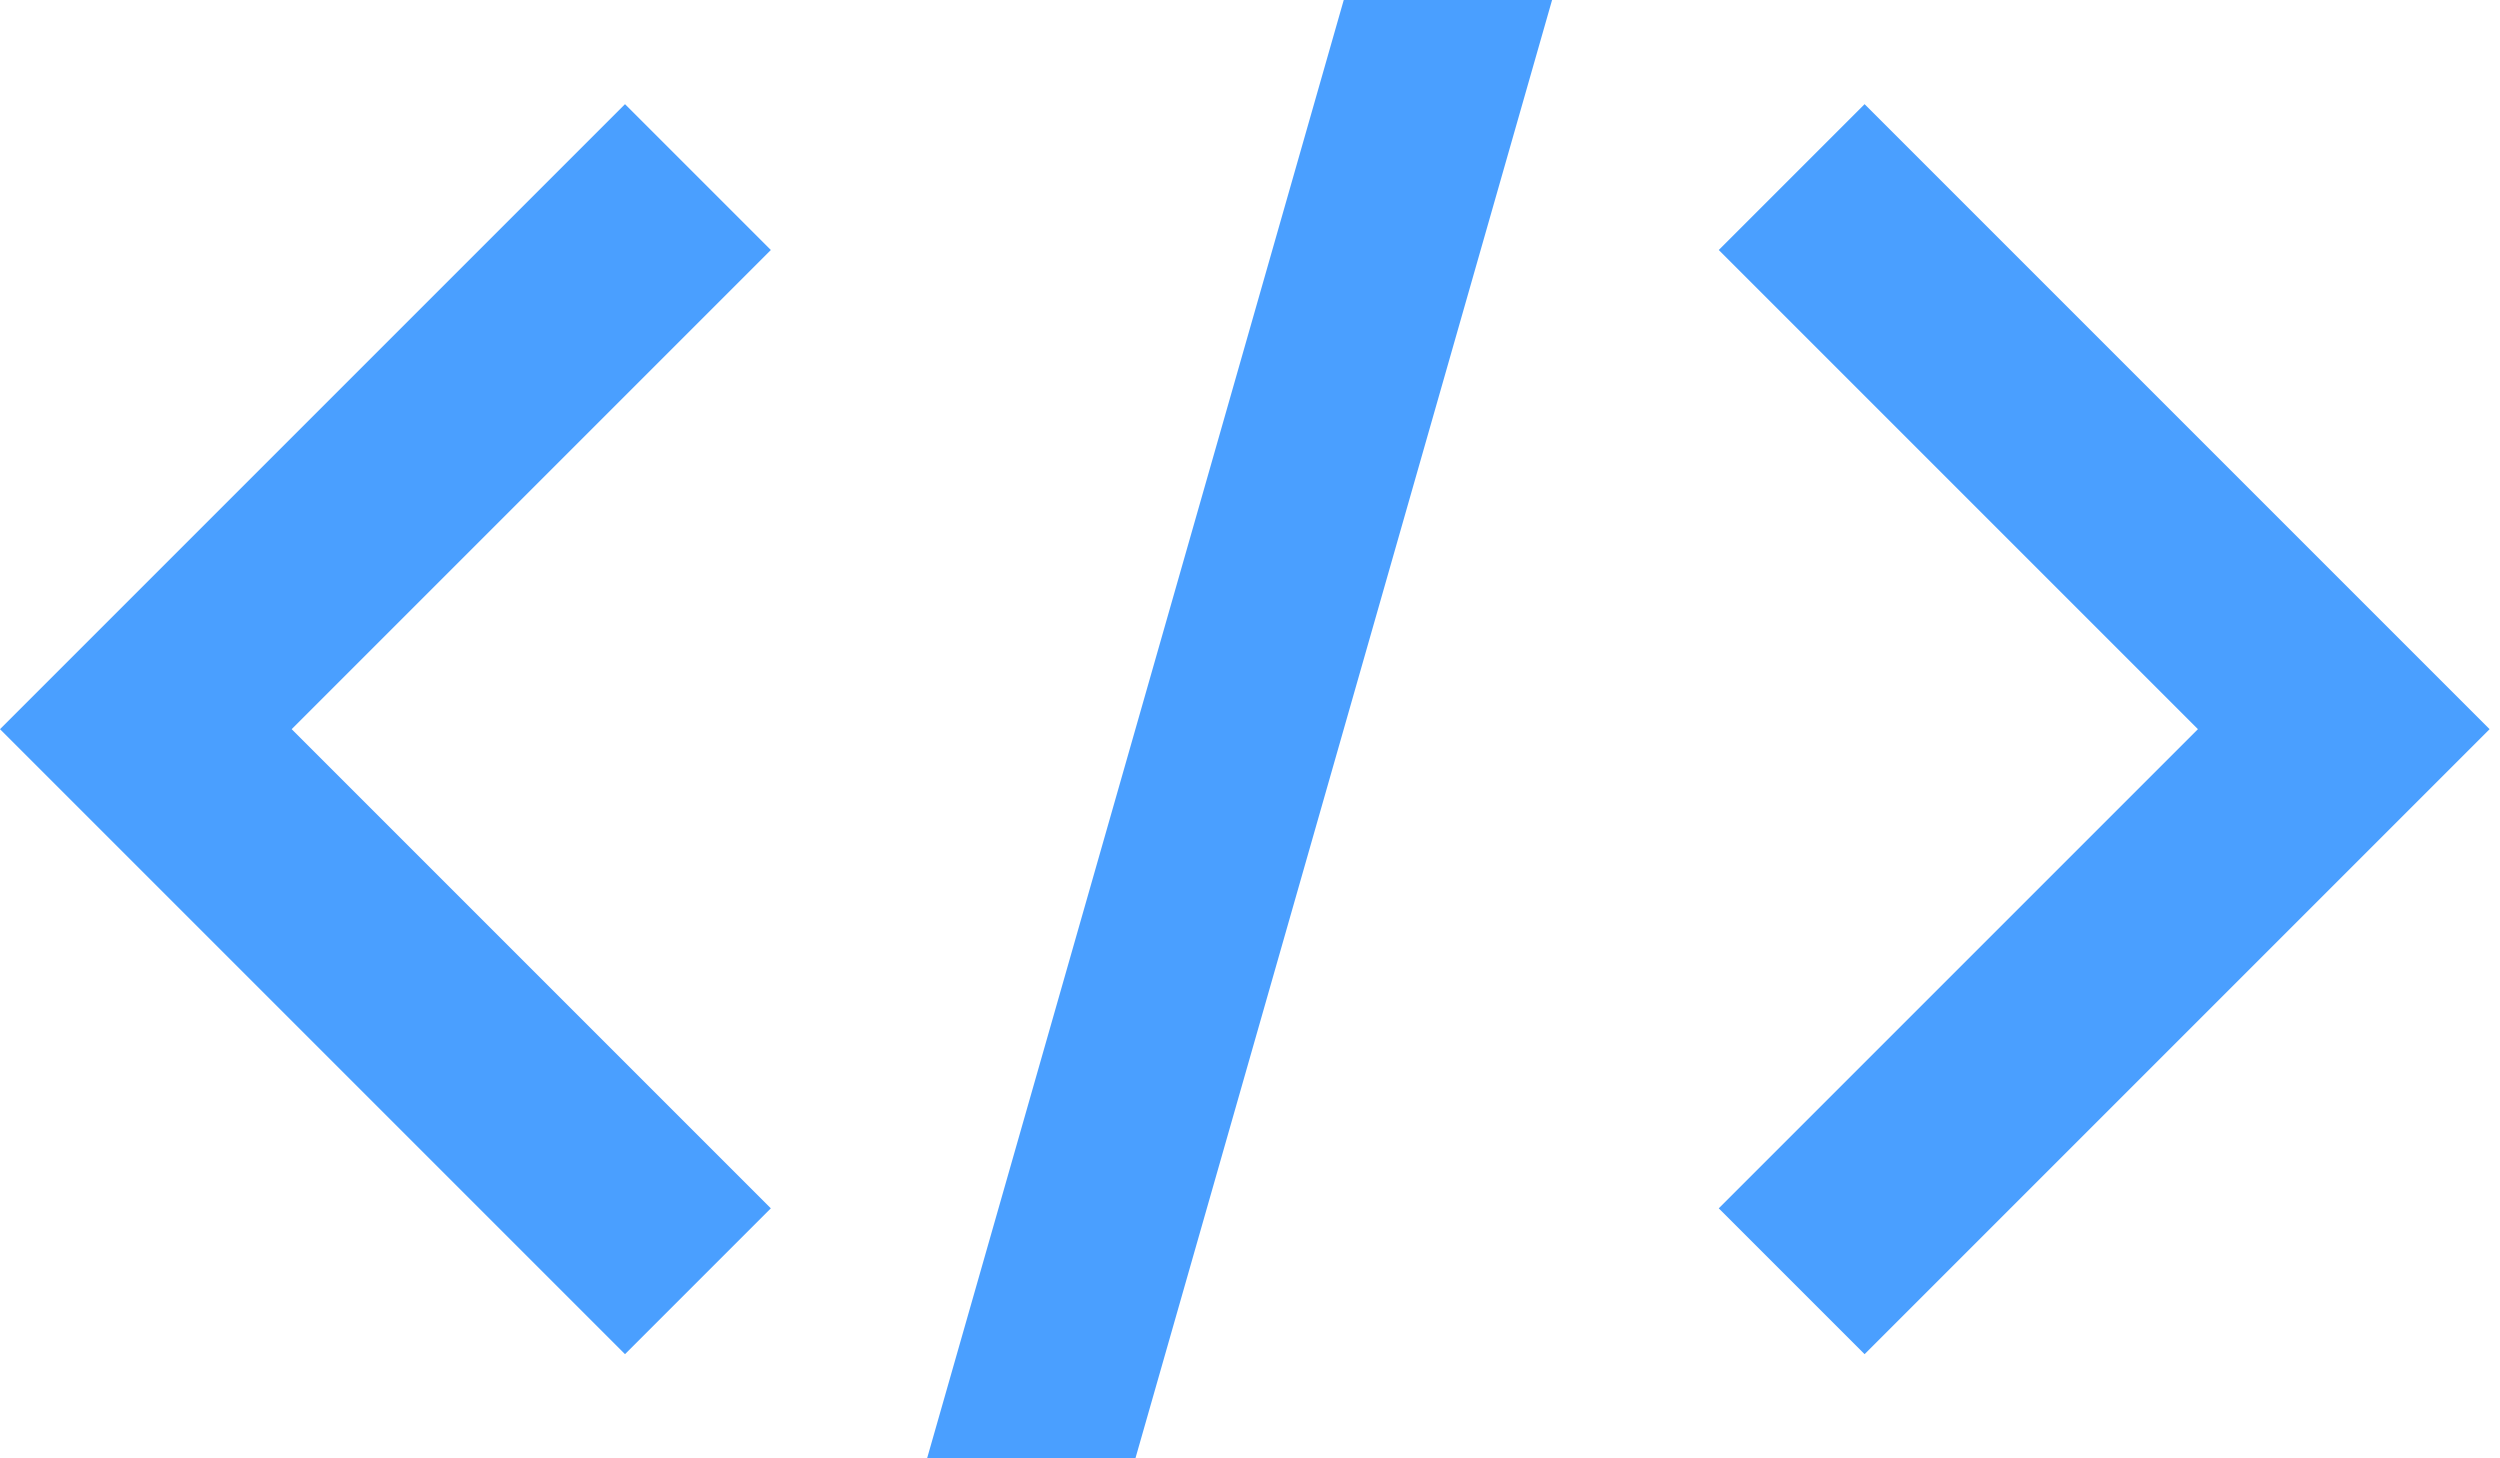 <svg viewBox='0 0 24 14' fill='none' xmlns='http://www.w3.org/2000/svg'><path d='M7.4 11.6L2.8 7L7.4 2.4L6 1L2.47955e-05 7L6 13L7.4 11.6ZM16.5 11.6L21.1 7L16.5 2.4L17.9 1L23.9 7L17.9 13L16.5 11.6Z' fill='#4A9FFF'/><path d='M12.9 0L8.9 14H10.9L14.9 0H12.9Z' fill='#4A9FFF'/></svg>